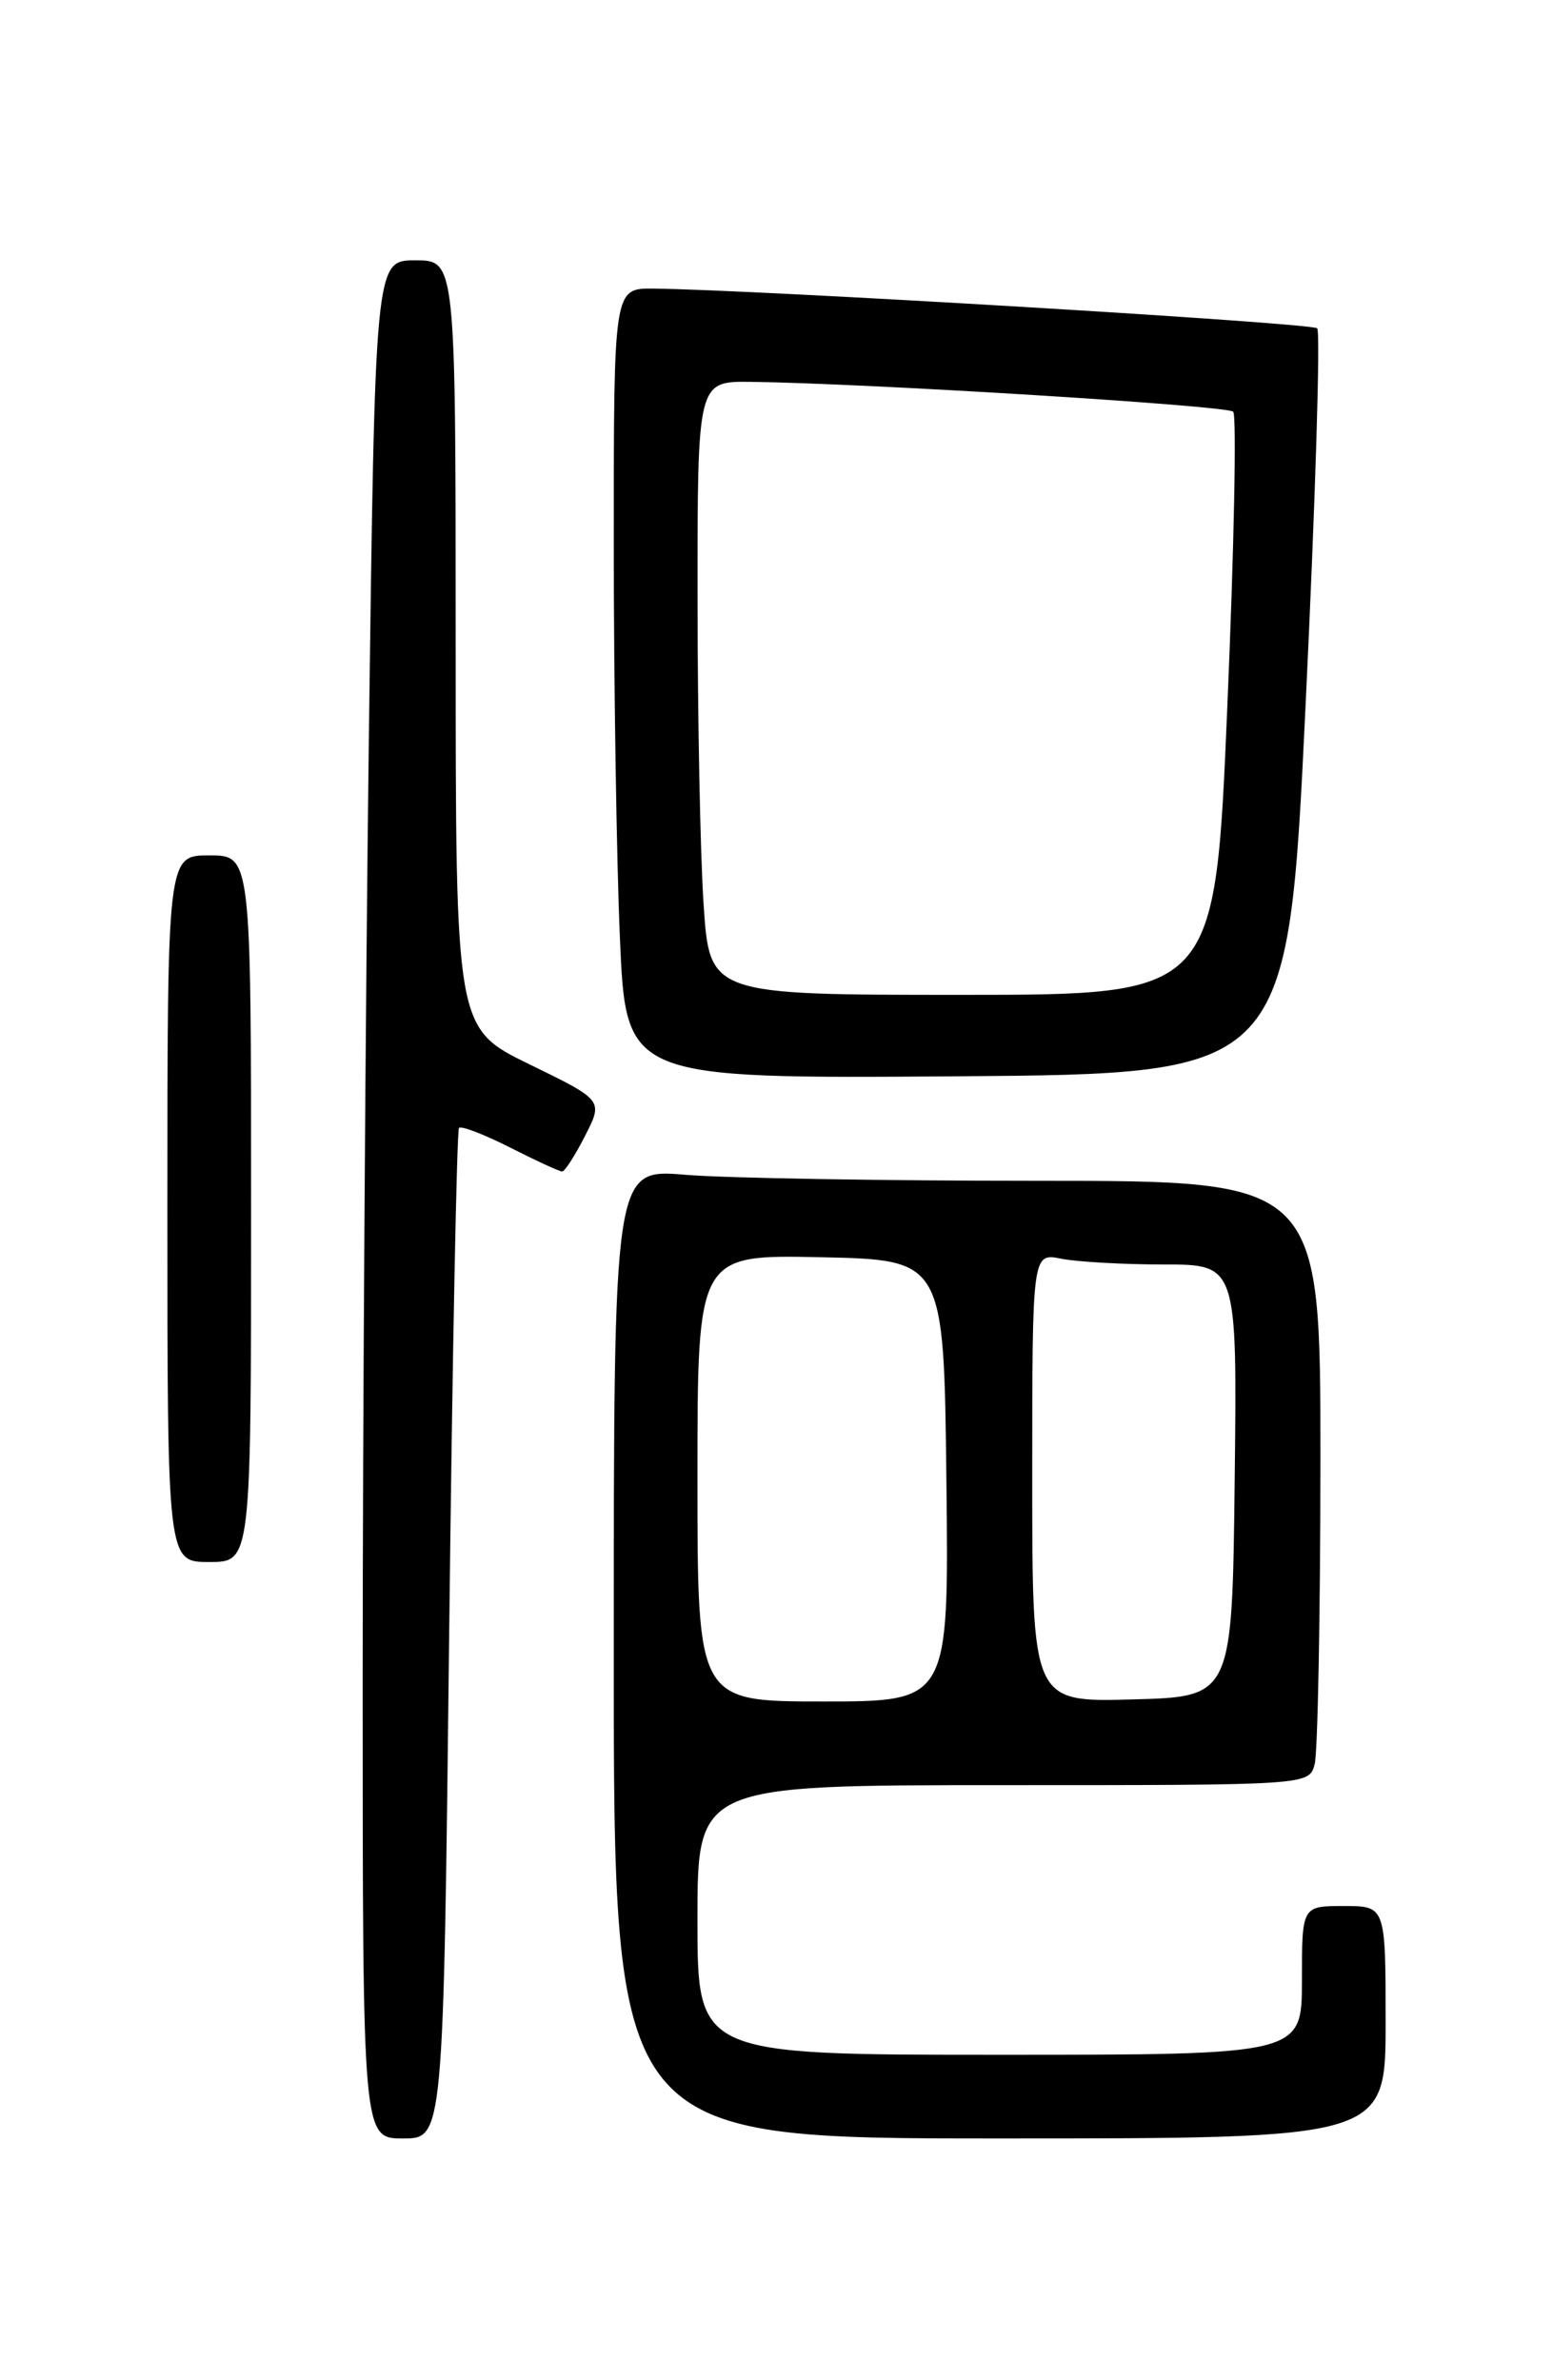 <?xml version="1.0" encoding="UTF-8" standalone="no"?>
<!DOCTYPE svg PUBLIC "-//W3C//DTD SVG 1.1//EN" "http://www.w3.org/Graphics/SVG/1.1/DTD/svg11.dtd" >
<svg xmlns="http://www.w3.org/2000/svg" xmlns:xlink="http://www.w3.org/1999/xlink" version="1.1" viewBox="0 0 167 256">
 <g >
 <path fill="currentColor"
d=" M 48.30 175.87 C 48.64 146.10 49.12 121.55 49.36 121.31 C 49.60 121.06 52.08 122.02 54.87 123.43 C 57.65 124.84 60.16 126.00 60.45 126.00 C 60.73 126.00 61.84 124.28 62.91 122.17 C 64.87 118.34 64.87 118.34 56.93 114.47 C 49.00 110.60 49.00 110.60 49.00 69.30 C 49.00 28.00 49.00 28.00 44.66 28.00 C 40.33 28.00 40.33 28.00 39.66 79.75 C 39.30 108.21 39.00 153.66 39.00 180.75 C 39.00 230.00 39.00 230.00 43.34 230.00 C 47.68 230.00 47.68 230.00 48.30 175.87 Z  M 149.00 217.50 C 149.00 205.00 149.00 205.00 144.50 205.00 C 140.00 205.00 140.00 205.00 140.00 213.00 C 140.00 221.00 140.00 221.00 107.50 221.00 C 75.00 221.00 75.00 221.00 75.00 206.50 C 75.00 192.00 75.00 192.00 107.88 192.00 C 140.77 192.00 140.77 192.00 141.37 189.75 C 141.70 188.51 141.98 173.89 141.99 157.25 C 142.00 127.00 142.00 127.00 111.65 127.00 C 94.96 127.00 77.86 126.71 73.65 126.35 C 66.00 125.71 66.00 125.71 66.00 177.85 C 66.00 230.00 66.00 230.00 107.50 230.00 C 149.00 230.00 149.00 230.00 149.00 217.50 Z  M 27.00 130.00 C 27.00 92.00 27.00 92.00 22.50 92.00 C 18.00 92.00 18.00 92.00 18.00 130.00 C 18.00 168.00 18.00 168.00 22.50 168.00 C 27.00 168.00 27.00 168.00 27.00 130.00 Z  M 140.40 75.74 C 141.45 53.87 142.01 35.67 141.64 35.31 C 141.06 34.73 81.33 31.16 70.25 31.04 C 66.00 31.00 66.00 31.00 66.00 58.34 C 66.00 73.38 66.30 92.51 66.66 100.85 C 67.31 116.02 67.31 116.02 102.91 115.76 C 138.50 115.50 138.50 115.50 140.40 75.74 Z  M 75.00 158.97 C 75.00 134.94 75.00 134.94 88.25 135.22 C 101.50 135.50 101.50 135.50 101.77 159.25 C 102.04 183.00 102.04 183.00 88.52 183.00 C 75.00 183.00 75.00 183.00 75.00 158.97 Z  M 111.00 158.91 C 111.00 134.75 111.00 134.75 114.12 135.38 C 115.84 135.72 120.80 136.00 125.14 136.00 C 133.04 136.00 133.04 136.00 132.77 159.25 C 132.50 182.50 132.50 182.50 121.75 182.78 C 111.00 183.07 111.00 183.07 111.00 158.91 Z  M 75.66 97.25 C 75.30 91.89 75.01 77.04 75.01 64.25 C 75.00 41.00 75.00 41.00 80.75 41.07 C 93.05 41.22 131.96 43.62 132.61 44.28 C 132.99 44.66 132.71 58.92 131.98 75.98 C 130.67 107.00 130.67 107.00 103.49 107.00 C 76.30 107.00 76.30 107.00 75.66 97.25 Z "/>
</g>
</svg>